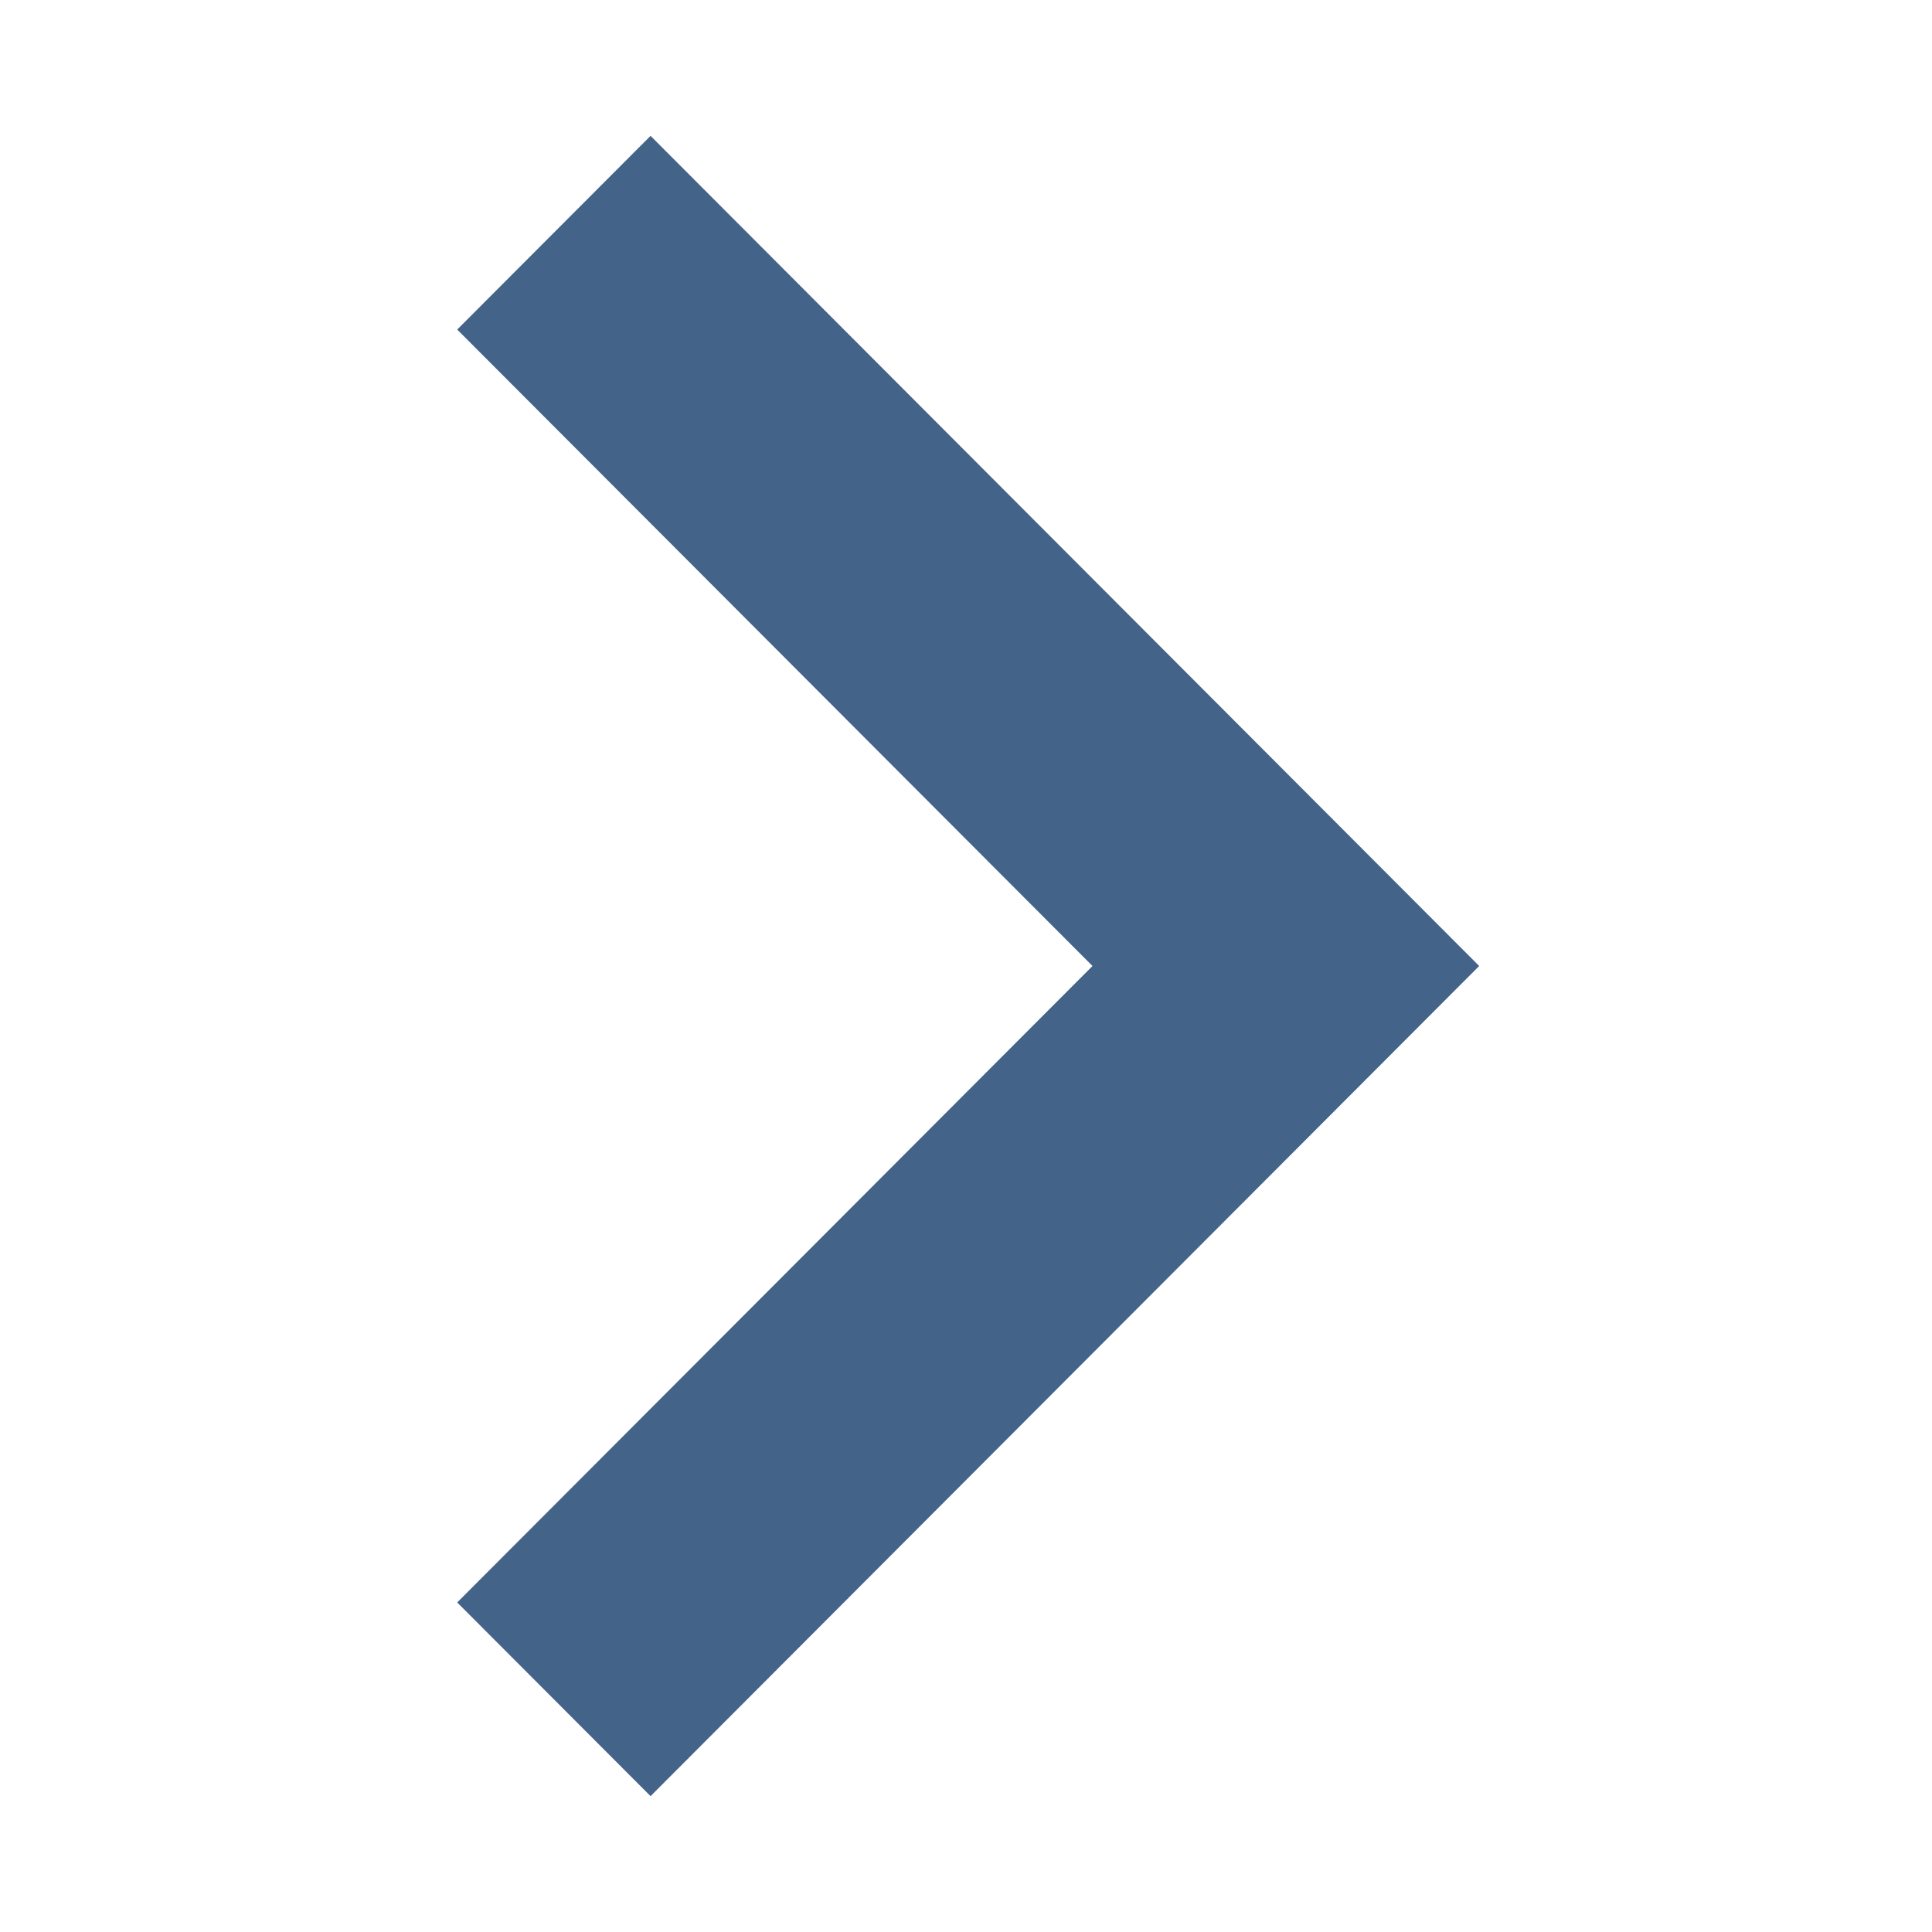 <?xml version="1.0" encoding="UTF-8"?>
<svg width="256px" height="256px" viewBox="0 0 256 256" version="1.1" xmlns="http://www.w3.org/2000/svg" xmlns:xlink="http://www.w3.org/1999/xlink">
    <!-- Generator: Sketch 51.2 (57519) - http://www.bohemiancoding.com/sketch -->
    <title>chevron-right</title>
    <desc>Created with Sketch.</desc>
    <defs></defs>
    <g id="chevron-right" stroke="none" stroke-width="1" fill="none" fill-rule="evenodd">
        <g id="chevron-left-copy-3" transform="translate(128, 128) scale(-1, -1) translate(-128, -128) translate(60, 18)" fill="#446389">
            <polygon id="Shape" points="135.418 25.667 109.798 0 -1.77635684e-15 110 109.798 220 135.418 194.333 51.239 110"></polygon>
        </g>
    </g>
</svg>